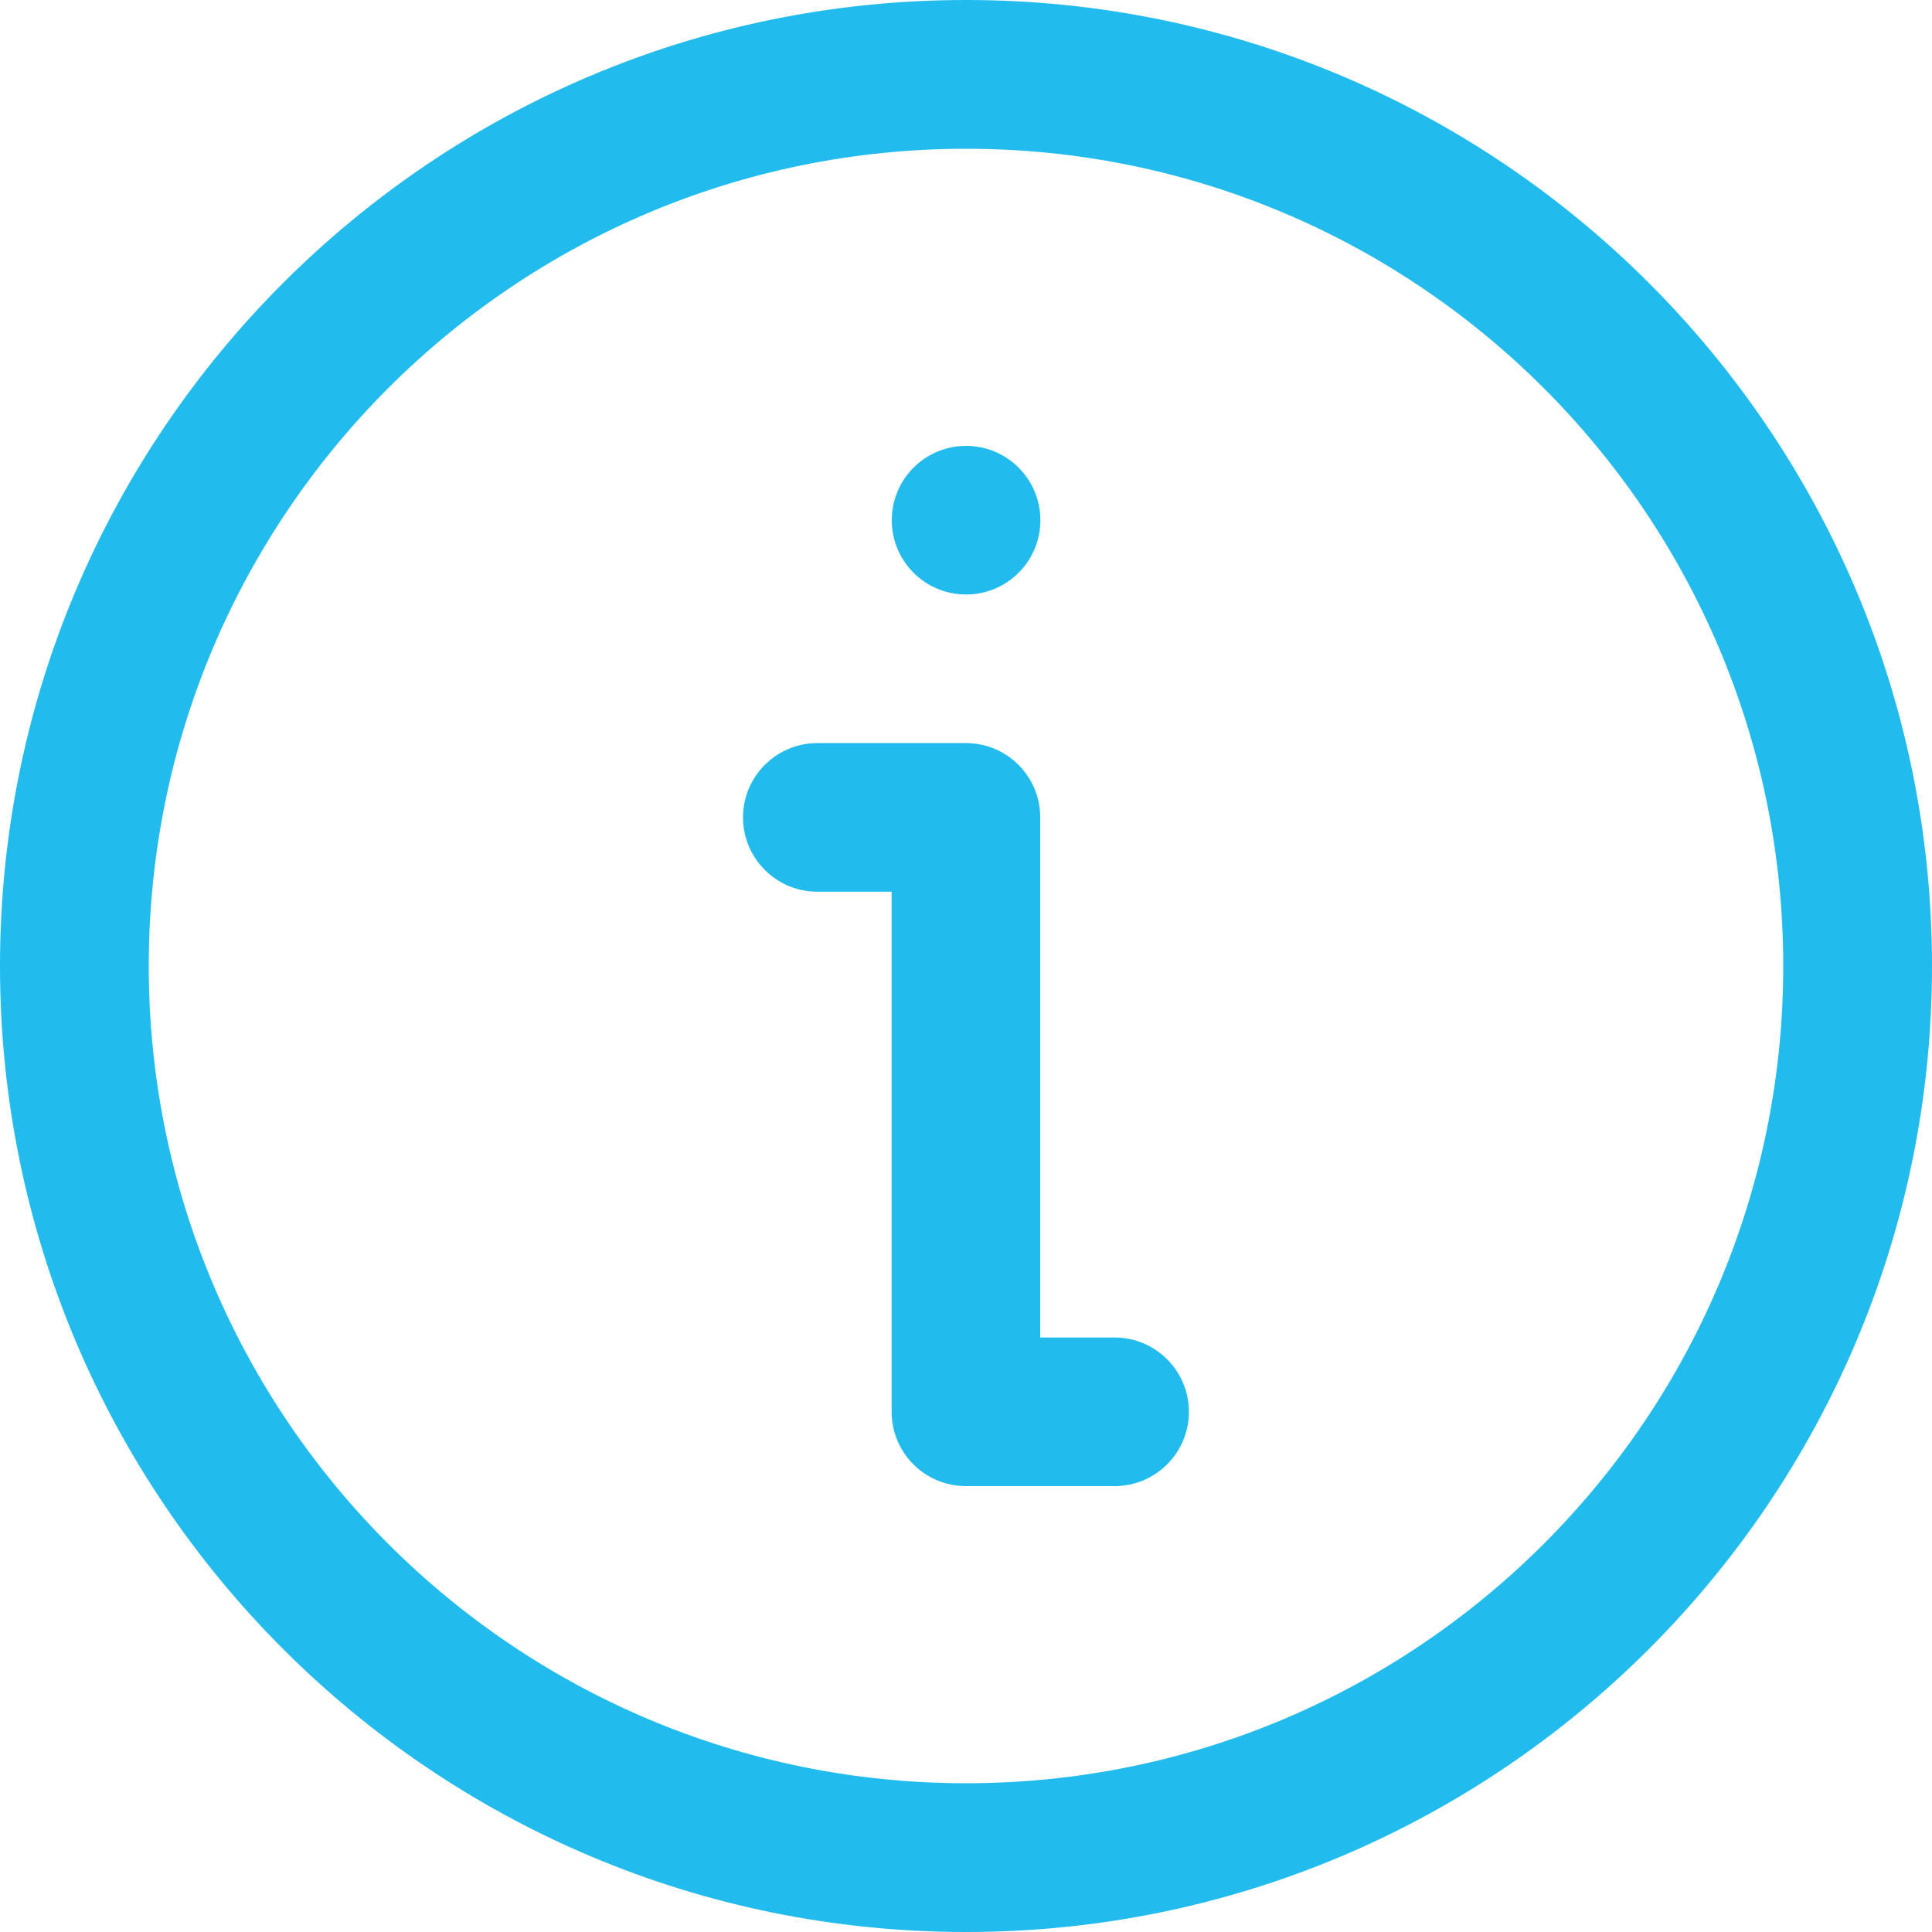 <svg width="24" height="24" viewBox="0 0 24 24" fill="none" xmlns="http://www.w3.org/2000/svg">
<path fill-rule="evenodd" clip-rule="evenodd" d="M12 0C5.376 0 0 5.376 0 12C0 18.624 5.376 24 12 24C18.624 24 24 18.624 24 12C24 5.376 18.624 0 12 0ZM12 1.848C17.605 1.848 22.152 6.395 22.152 12C22.152 17.605 17.605 22.152 12 22.152C6.395 22.152 1.848 17.605 1.848 12C1.848 6.395 6.395 1.848 12 1.848Z" fill="#22BBEE"/>
<path fill-rule="evenodd" clip-rule="evenodd" d="M11.076 11.077H10.153C9.644 11.077 9.23 10.663 9.23 10.154C9.23 9.645 9.644 9.231 10.153 9.231H11.999C12.509 9.231 12.922 9.644 12.922 10.154V16.615H13.846C14.355 16.615 14.769 17.029 14.769 17.538C14.769 18.048 14.355 18.461 13.846 18.461H11.999C11.49 18.461 11.076 18.048 11.076 17.538V11.077Z" fill="#22BBEE"/>
<path fill-rule="evenodd" clip-rule="evenodd" d="M12.001 7.385C12.511 7.385 12.924 6.972 12.924 6.462C12.924 5.952 12.511 5.539 12.001 5.539C11.491 5.539 11.078 5.952 11.078 6.462C11.078 6.972 11.491 7.385 12.001 7.385Z" fill="#22BBEE"/>
</svg>
